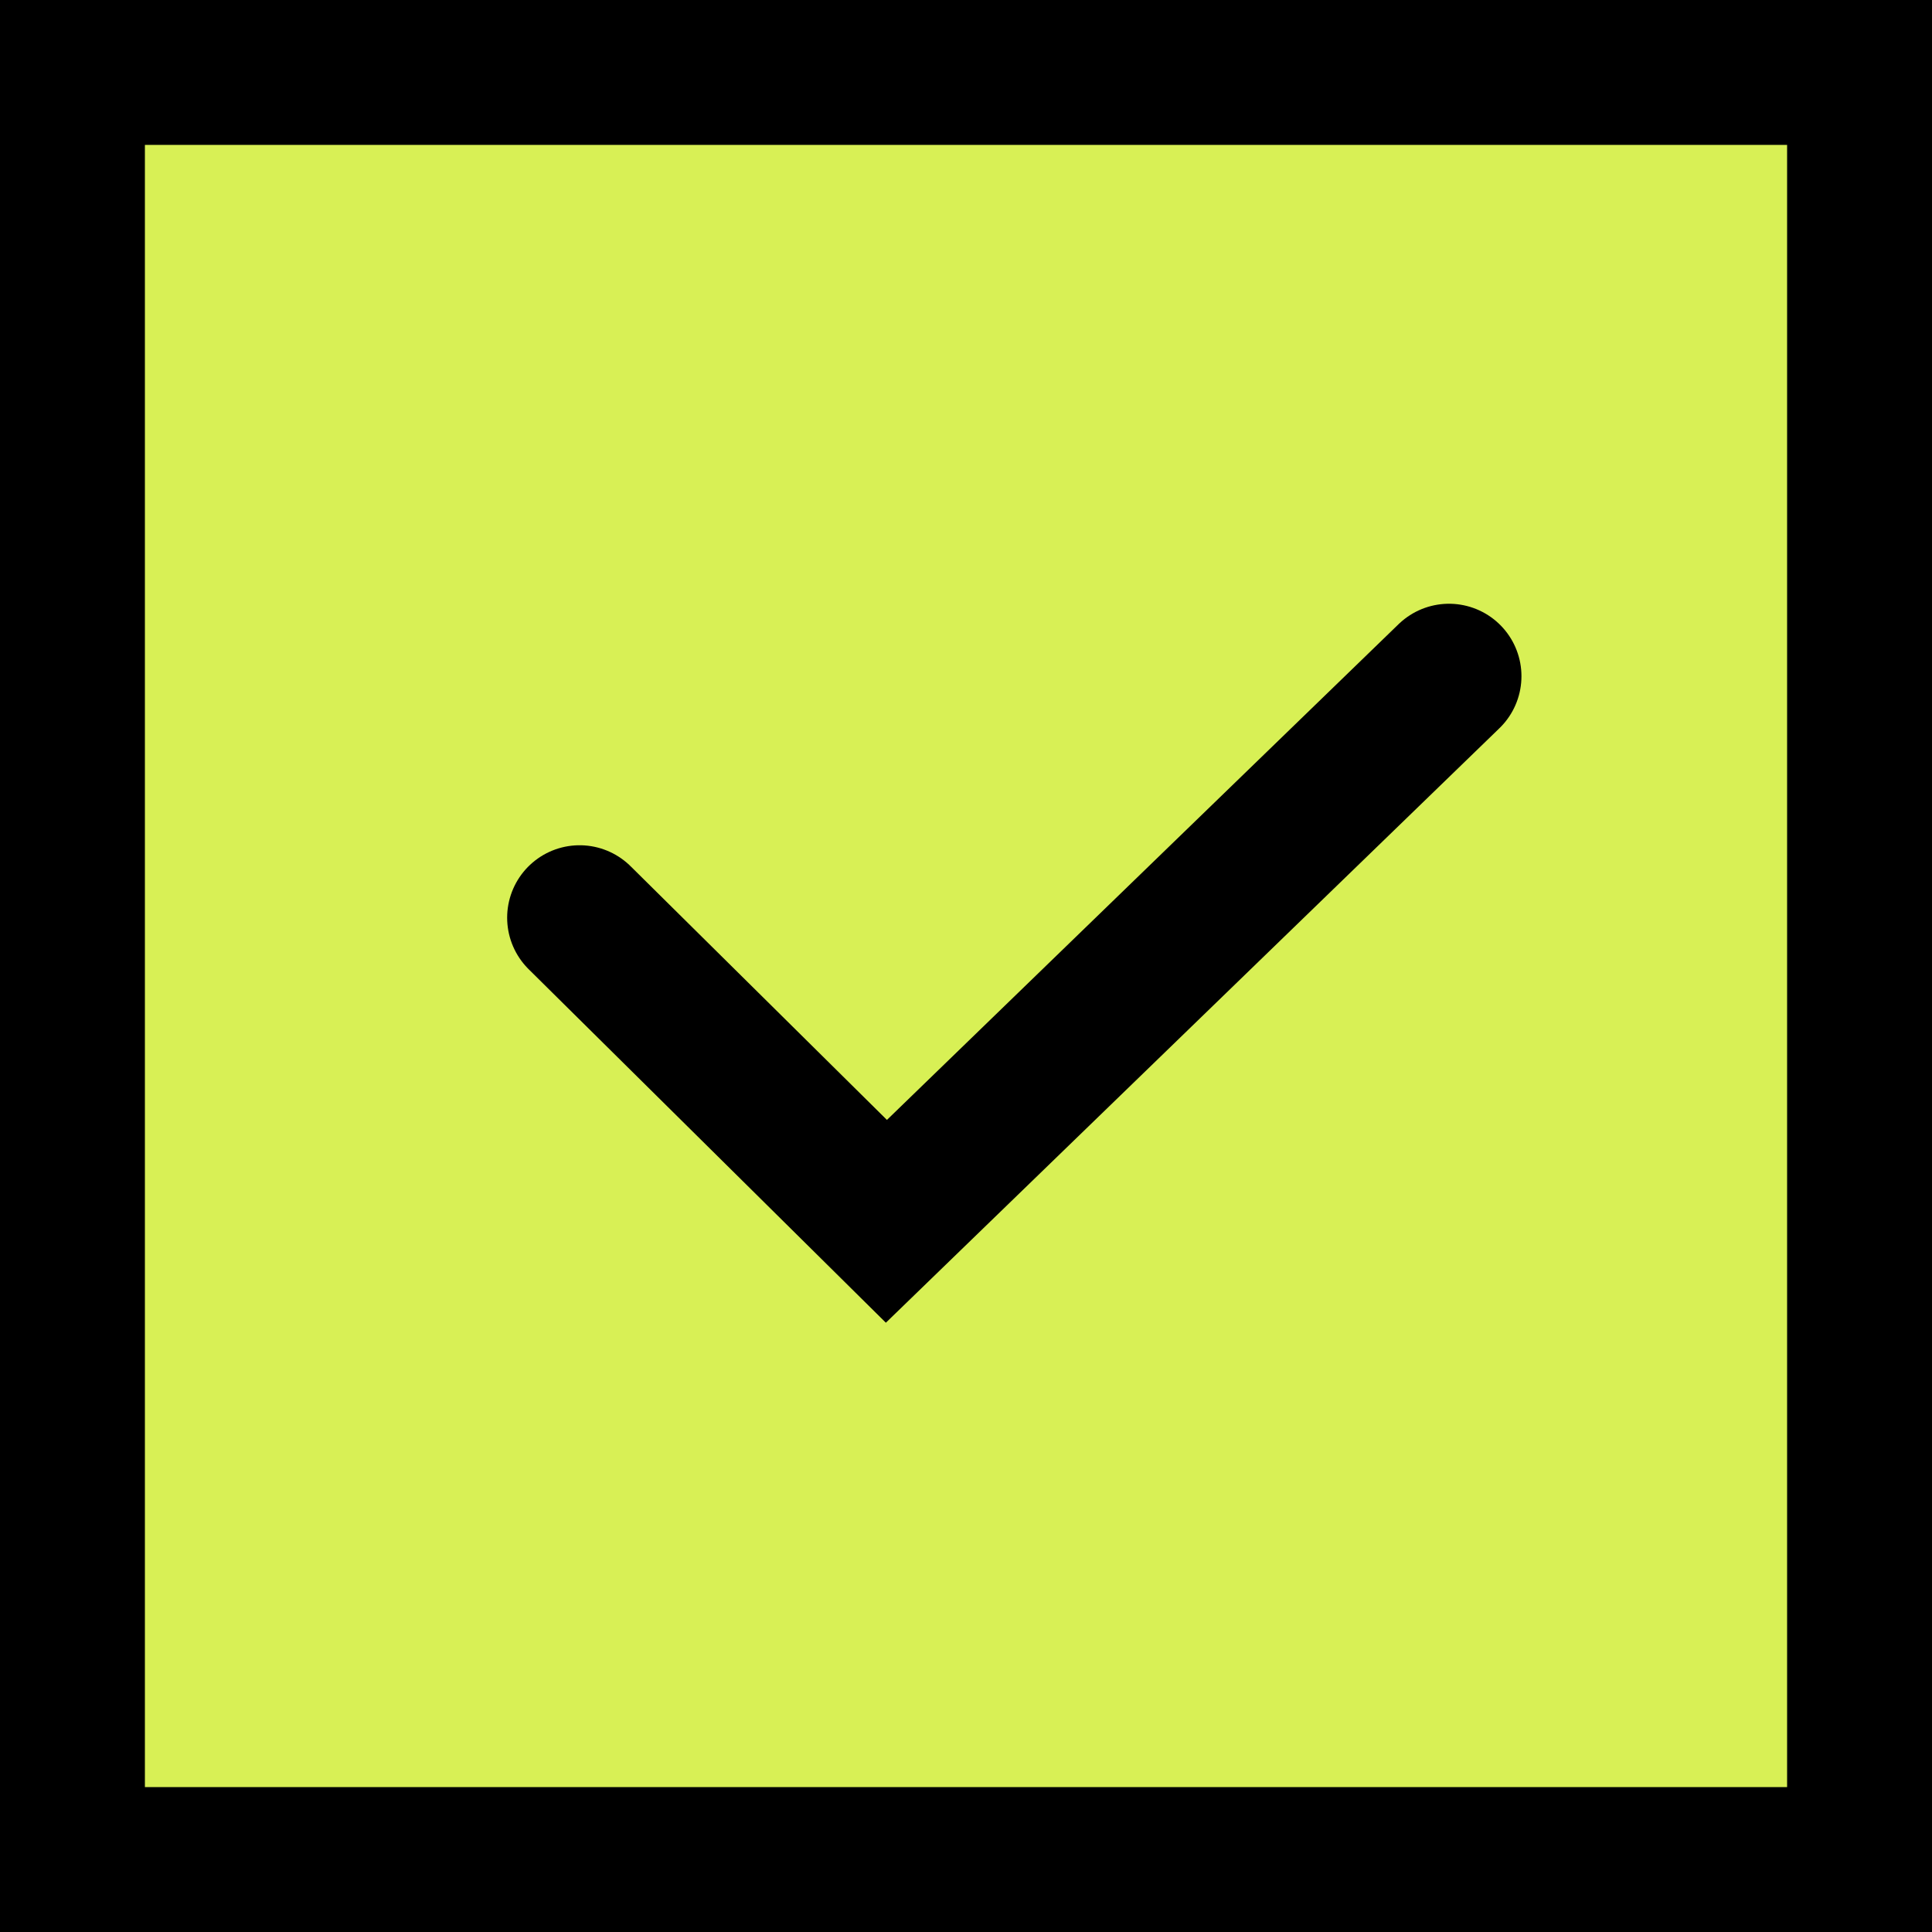 <svg width="20" height="20" viewBox="0 0 20 20" fill="none" xmlns="http://www.w3.org/2000/svg">
    <rect x="0.75" y="0.75" width="18.5" height="18.5" fill="#D8F055" stroke="black" stroke-width="1.5" />
    <path d="M6 9.5L9.176 12.643L15 7" stroke="black" stroke-width="1.5" stroke-linecap="round" />
</svg>